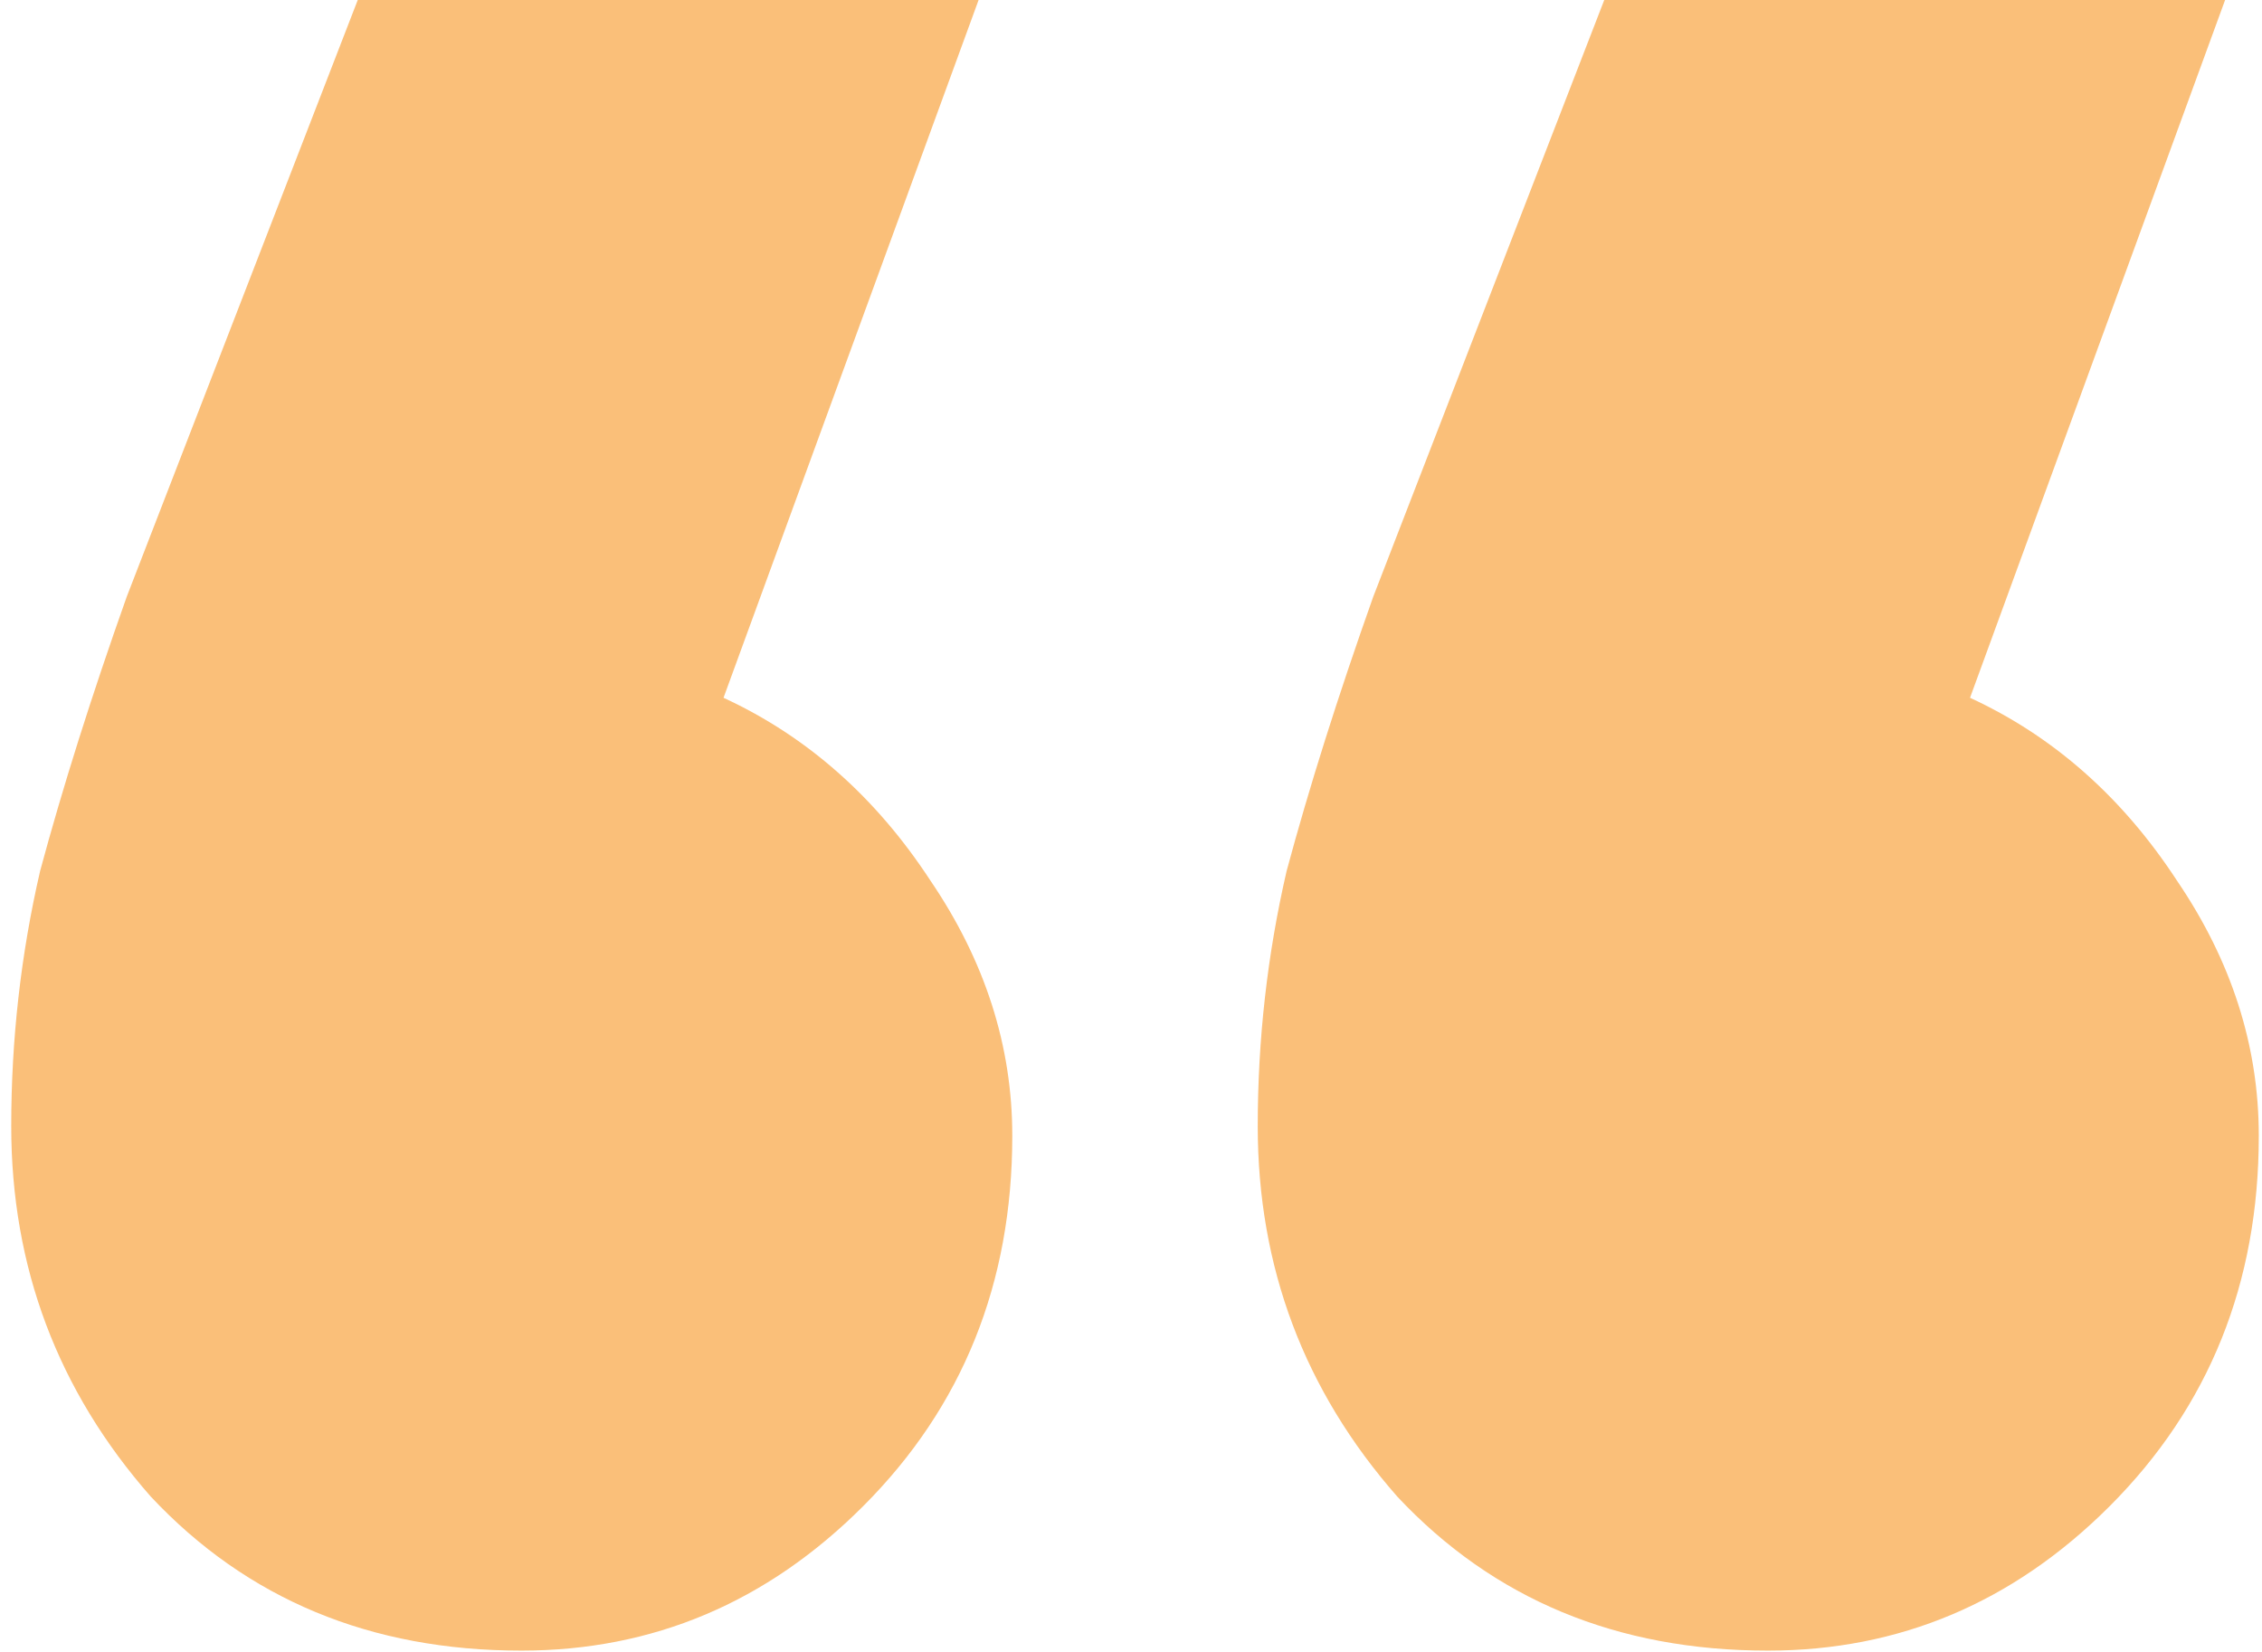 <svg width="141" height="103" viewBox="0 0 141 103" fill="none" xmlns="http://www.w3.org/2000/svg">
<path d="M32.5 102.9C23.1 102.9 15.4 99.7 9.4 93.3C3.6 86.7 0.7 79 0.7 70.2C0.7 64.8 1.3 59.5 2.5 54.3C3.9 49.1 5.7 43.4 7.9 37.2L22.3 -1.43051e-05H61L45.1 43.5C50.3 45.9 54.6 49.7 58 54.9C61.4 59.9 63.1 65.2 63.1 70.8C63.1 80 60 87.7 53.8 93.9C47.8 99.9 40.7 102.9 32.5 102.9ZM110.2 102.9C100.8 102.9 93.1 99.7 87.1 93.3C81.3 86.7 78.4 79 78.4 70.2C78.4 64.8 79 59.5 80.2 54.3C81.6 49.1 83.4 43.4 85.6 37.2L100 -1.43051e-05H138.7L122.8 43.5C128 45.9 132.3 49.7 135.7 54.9C139.1 59.9 140.8 65.2 140.8 70.8C140.8 80 137.7 87.7 131.5 93.9C125.5 99.9 118.4 102.9 110.2 102.9Z" fill="#F79420" fill-opacity="0.6"/>
</svg>

